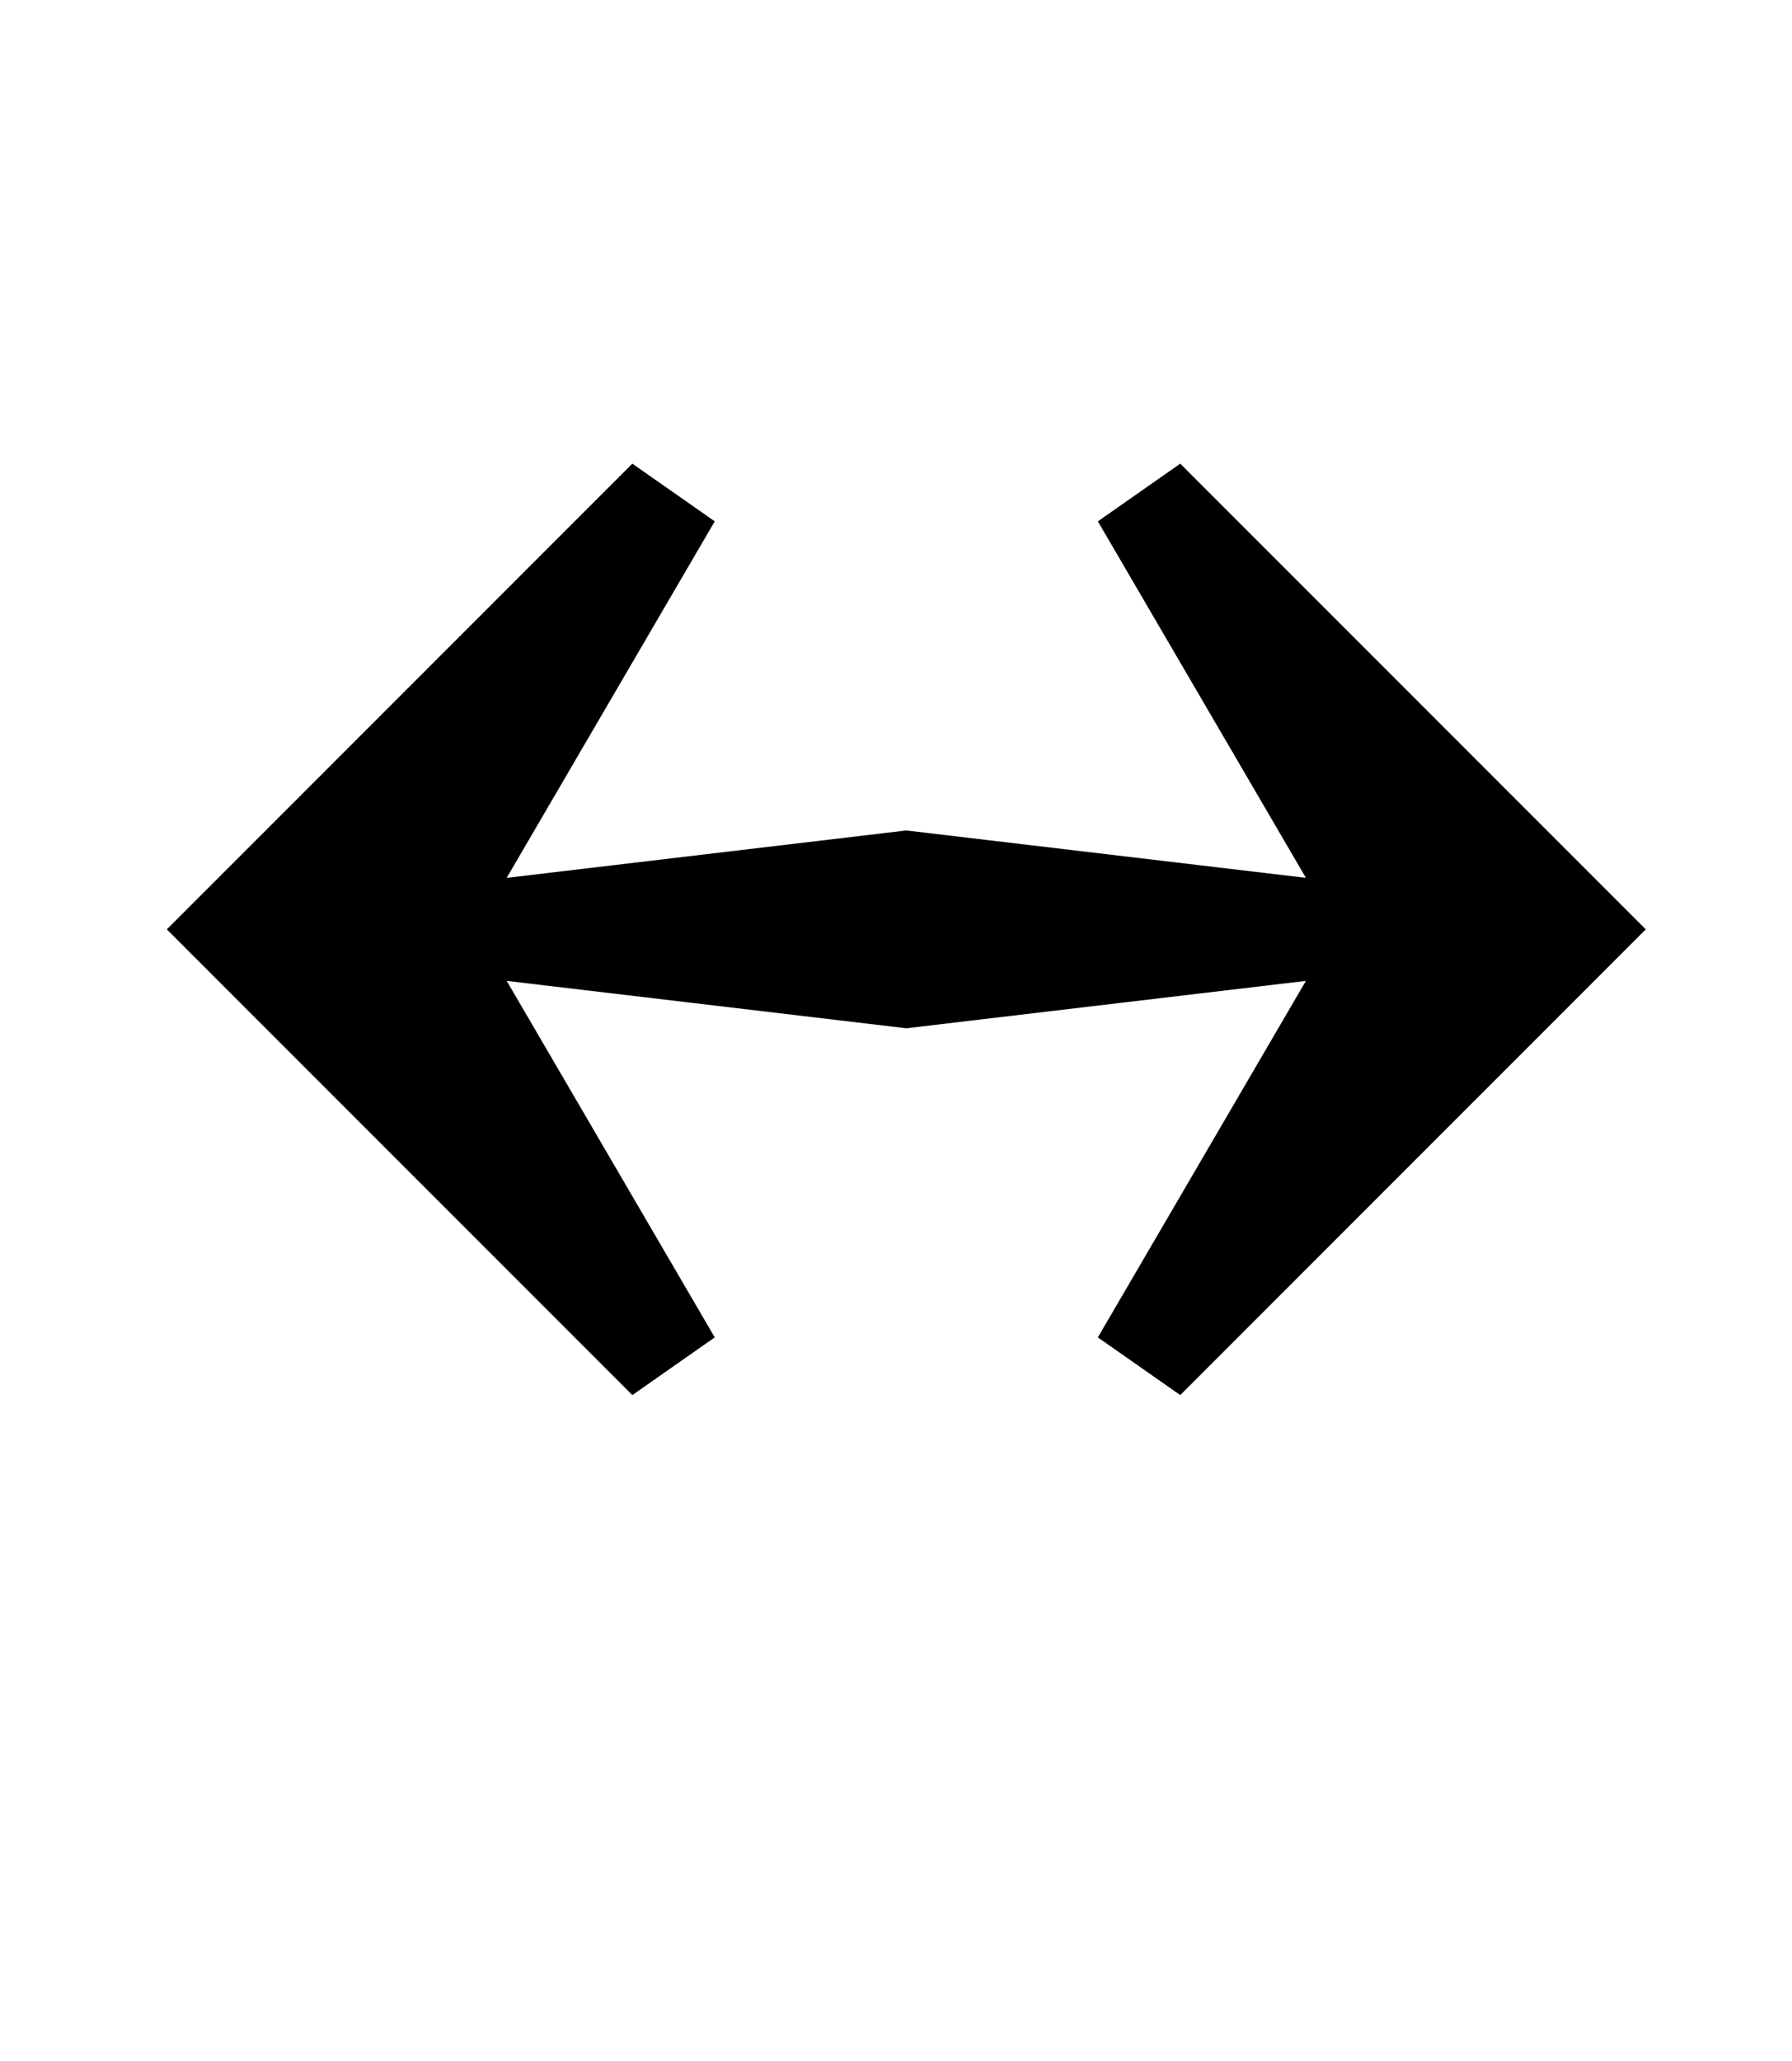 <?xml version="1.0" standalone="no"?>
<!DOCTYPE svg PUBLIC "-//W3C//DTD SVG 1.1//EN" "http://www.w3.org/Graphics/SVG/1.1/DTD/svg11.dtd" >
<svg xmlns="http://www.w3.org/2000/svg" xmlns:xlink="http://www.w3.org/1999/xlink" version="1.1" viewBox="-10 0 870 1000">
  <g transform="matrix(1 0 0 -1 0 800)">
   <path fill="currentColor"
d="M71 349l226 226l40 -28l-101 -173l194 23l194 -23l-101 173l40 28l226 -226l-226 -226l-40 28l101 173l-194 -23l-194 23l101 -173l-40 -28z" />
  </g>

</svg>
